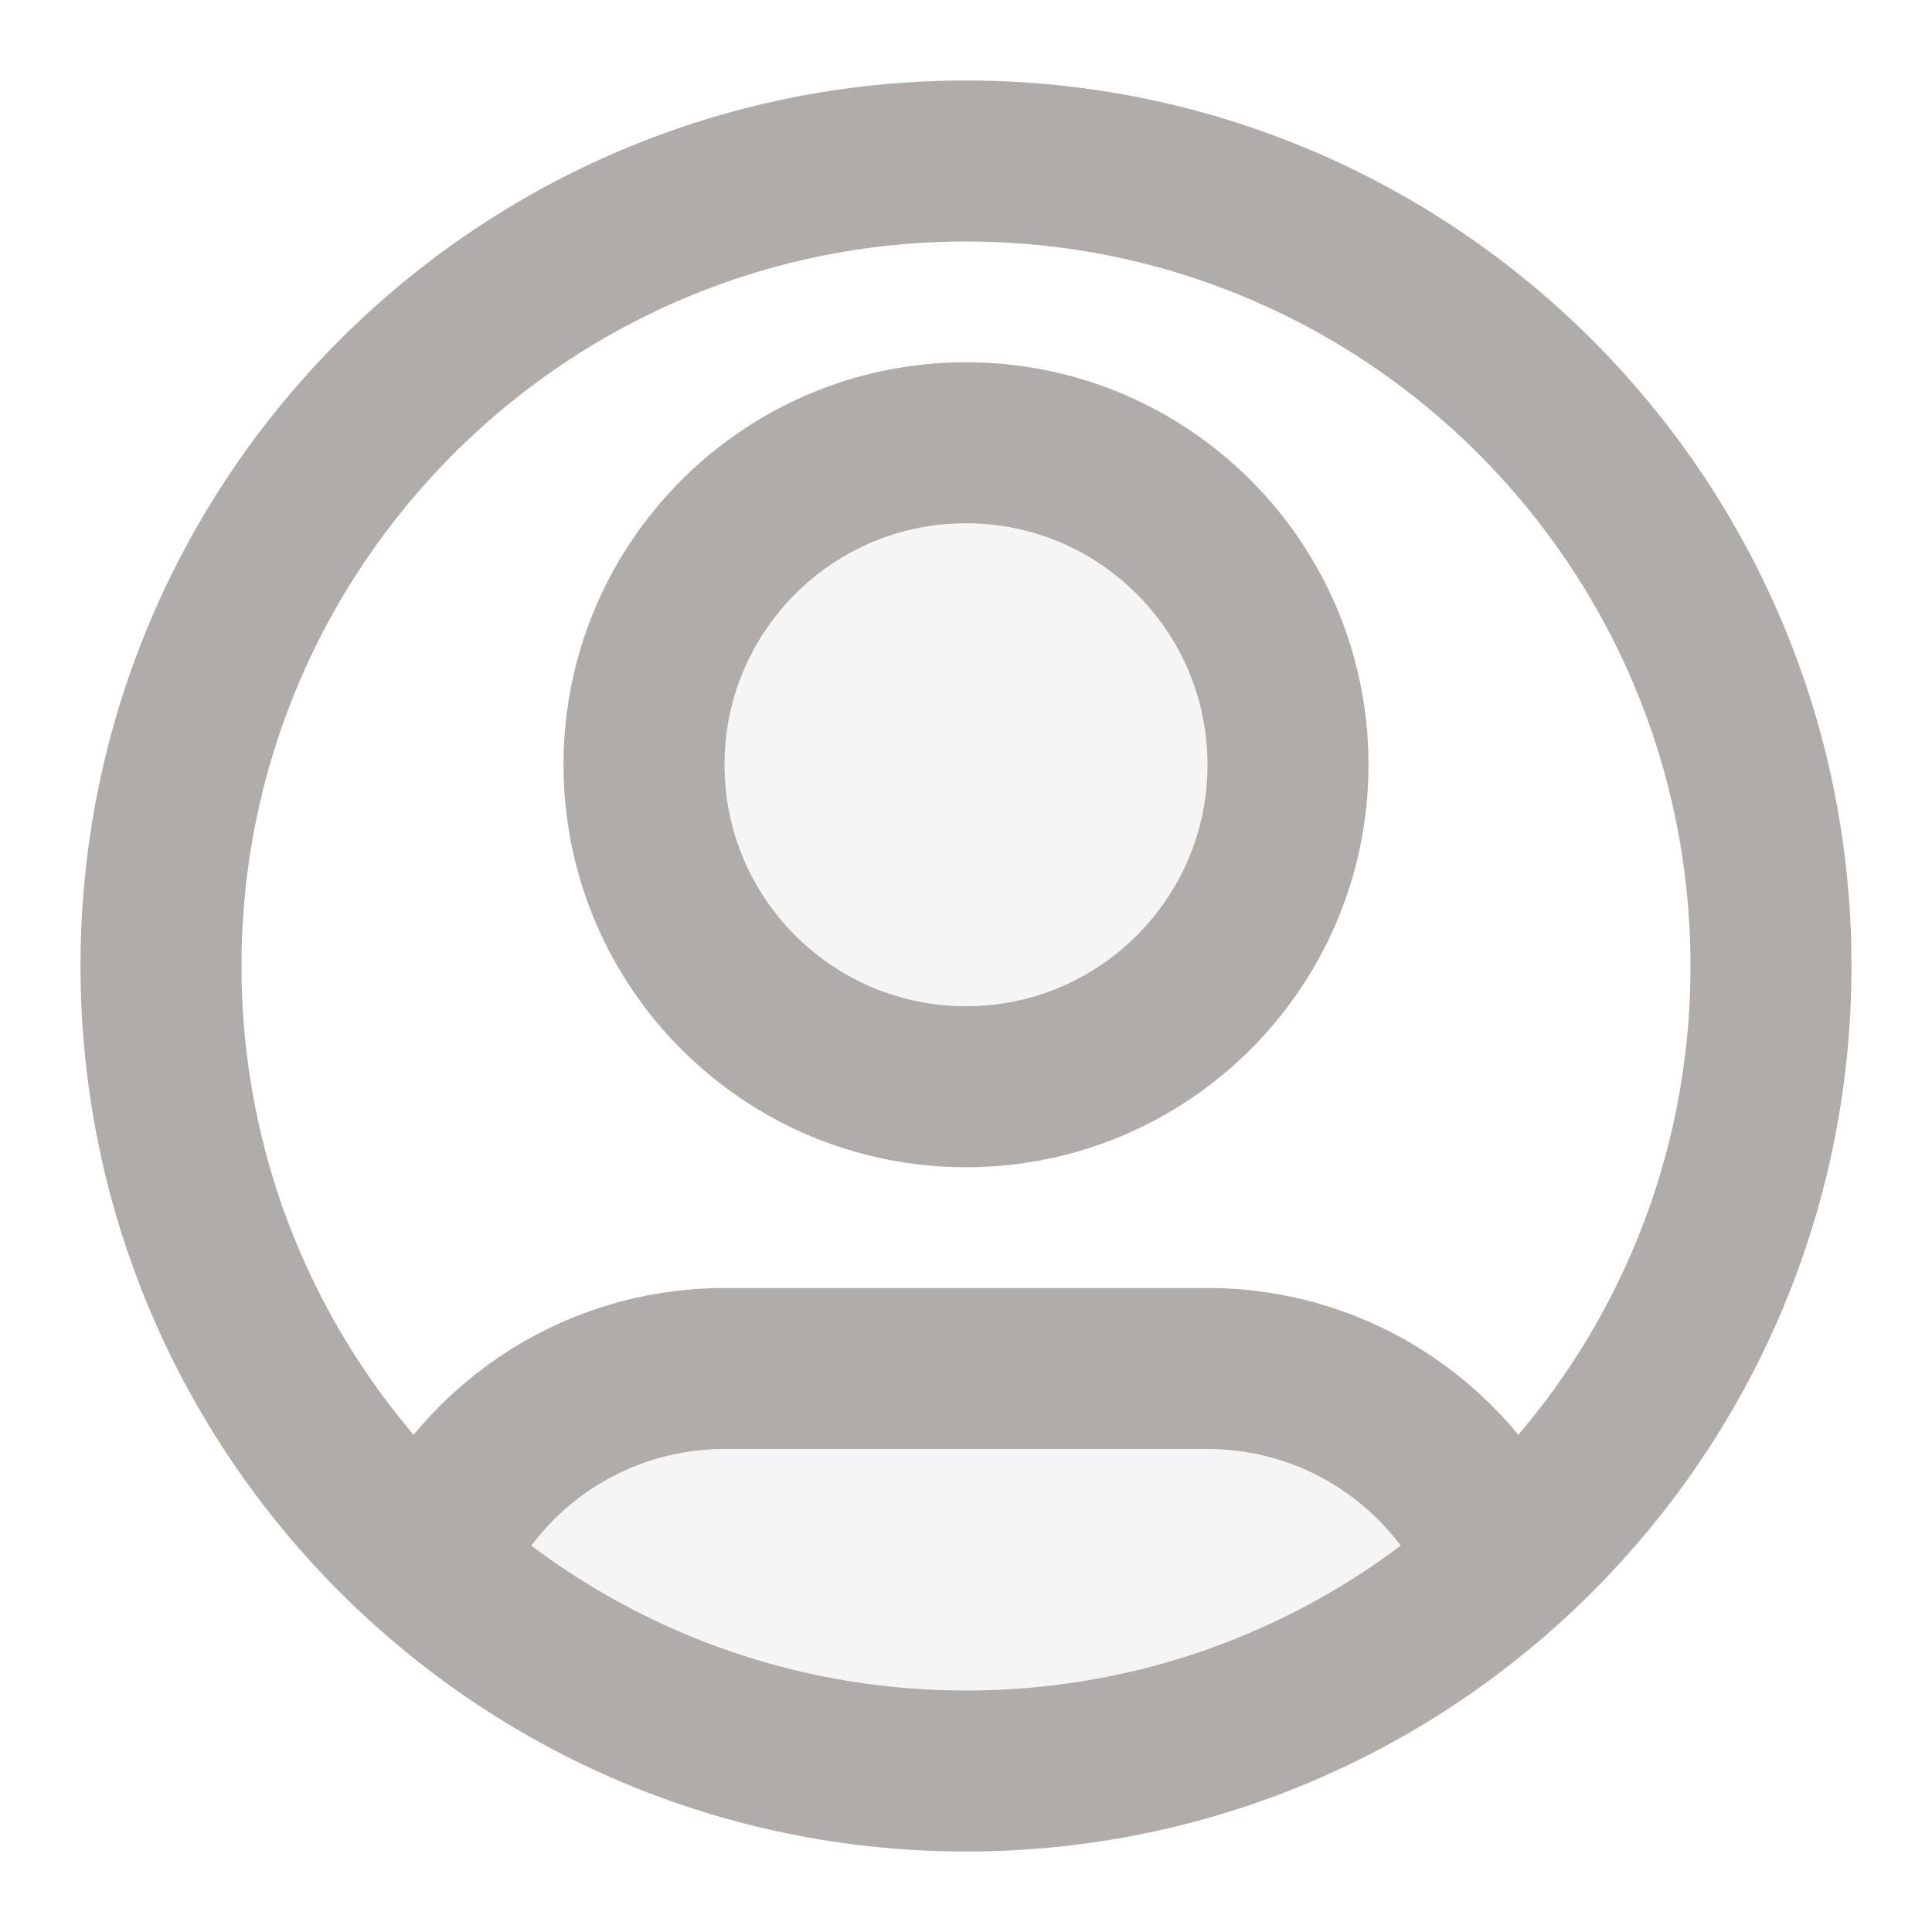 <svg width="24" height="24" viewBox="0 0 24 24" fill="none" xmlns="http://www.w3.org/2000/svg">
<g opacity="0.12">
<path d="M18.684 19.438C16.913 21.031 14.569 22 12 22C9.431 22 7.088 21.031 5.316 19.438C5.925 18.005 7.345 17 9 17H15C16.655 17 18.076 18.005 18.684 19.438Z" fill="#B0ACA9"/>
<path d="M12 13.5C14.209 13.5 16 11.709 16 9.5C16 7.291 14.209 5.5 12 5.5C9.791 5.5 8 7.291 8 9.5C8 11.709 9.791 13.5 12 13.5Z" fill="#B0ACA9"/>
</g>
<path d="M5.316 19.438C5.925 18.005 7.345 17 9 17H15C16.655 17 18.075 18.005 18.684 19.438M16 9.5C16 11.709 14.209 13.5 12 13.5C9.791 13.5 8 11.709 8 9.5C8 7.291 9.791 5.5 12 5.5C14.209 5.5 16 7.291 16 9.5ZM22 12C22 17.523 17.523 22 12 22C6.477 22 2 17.523 2 12C2 6.477 6.477 2 12 2C17.523 2 22 6.477 22 12Z" stroke="#B0ACA9" stroke-width="2" stroke-linecap="round" stroke-linejoin="round"/>
</svg>

